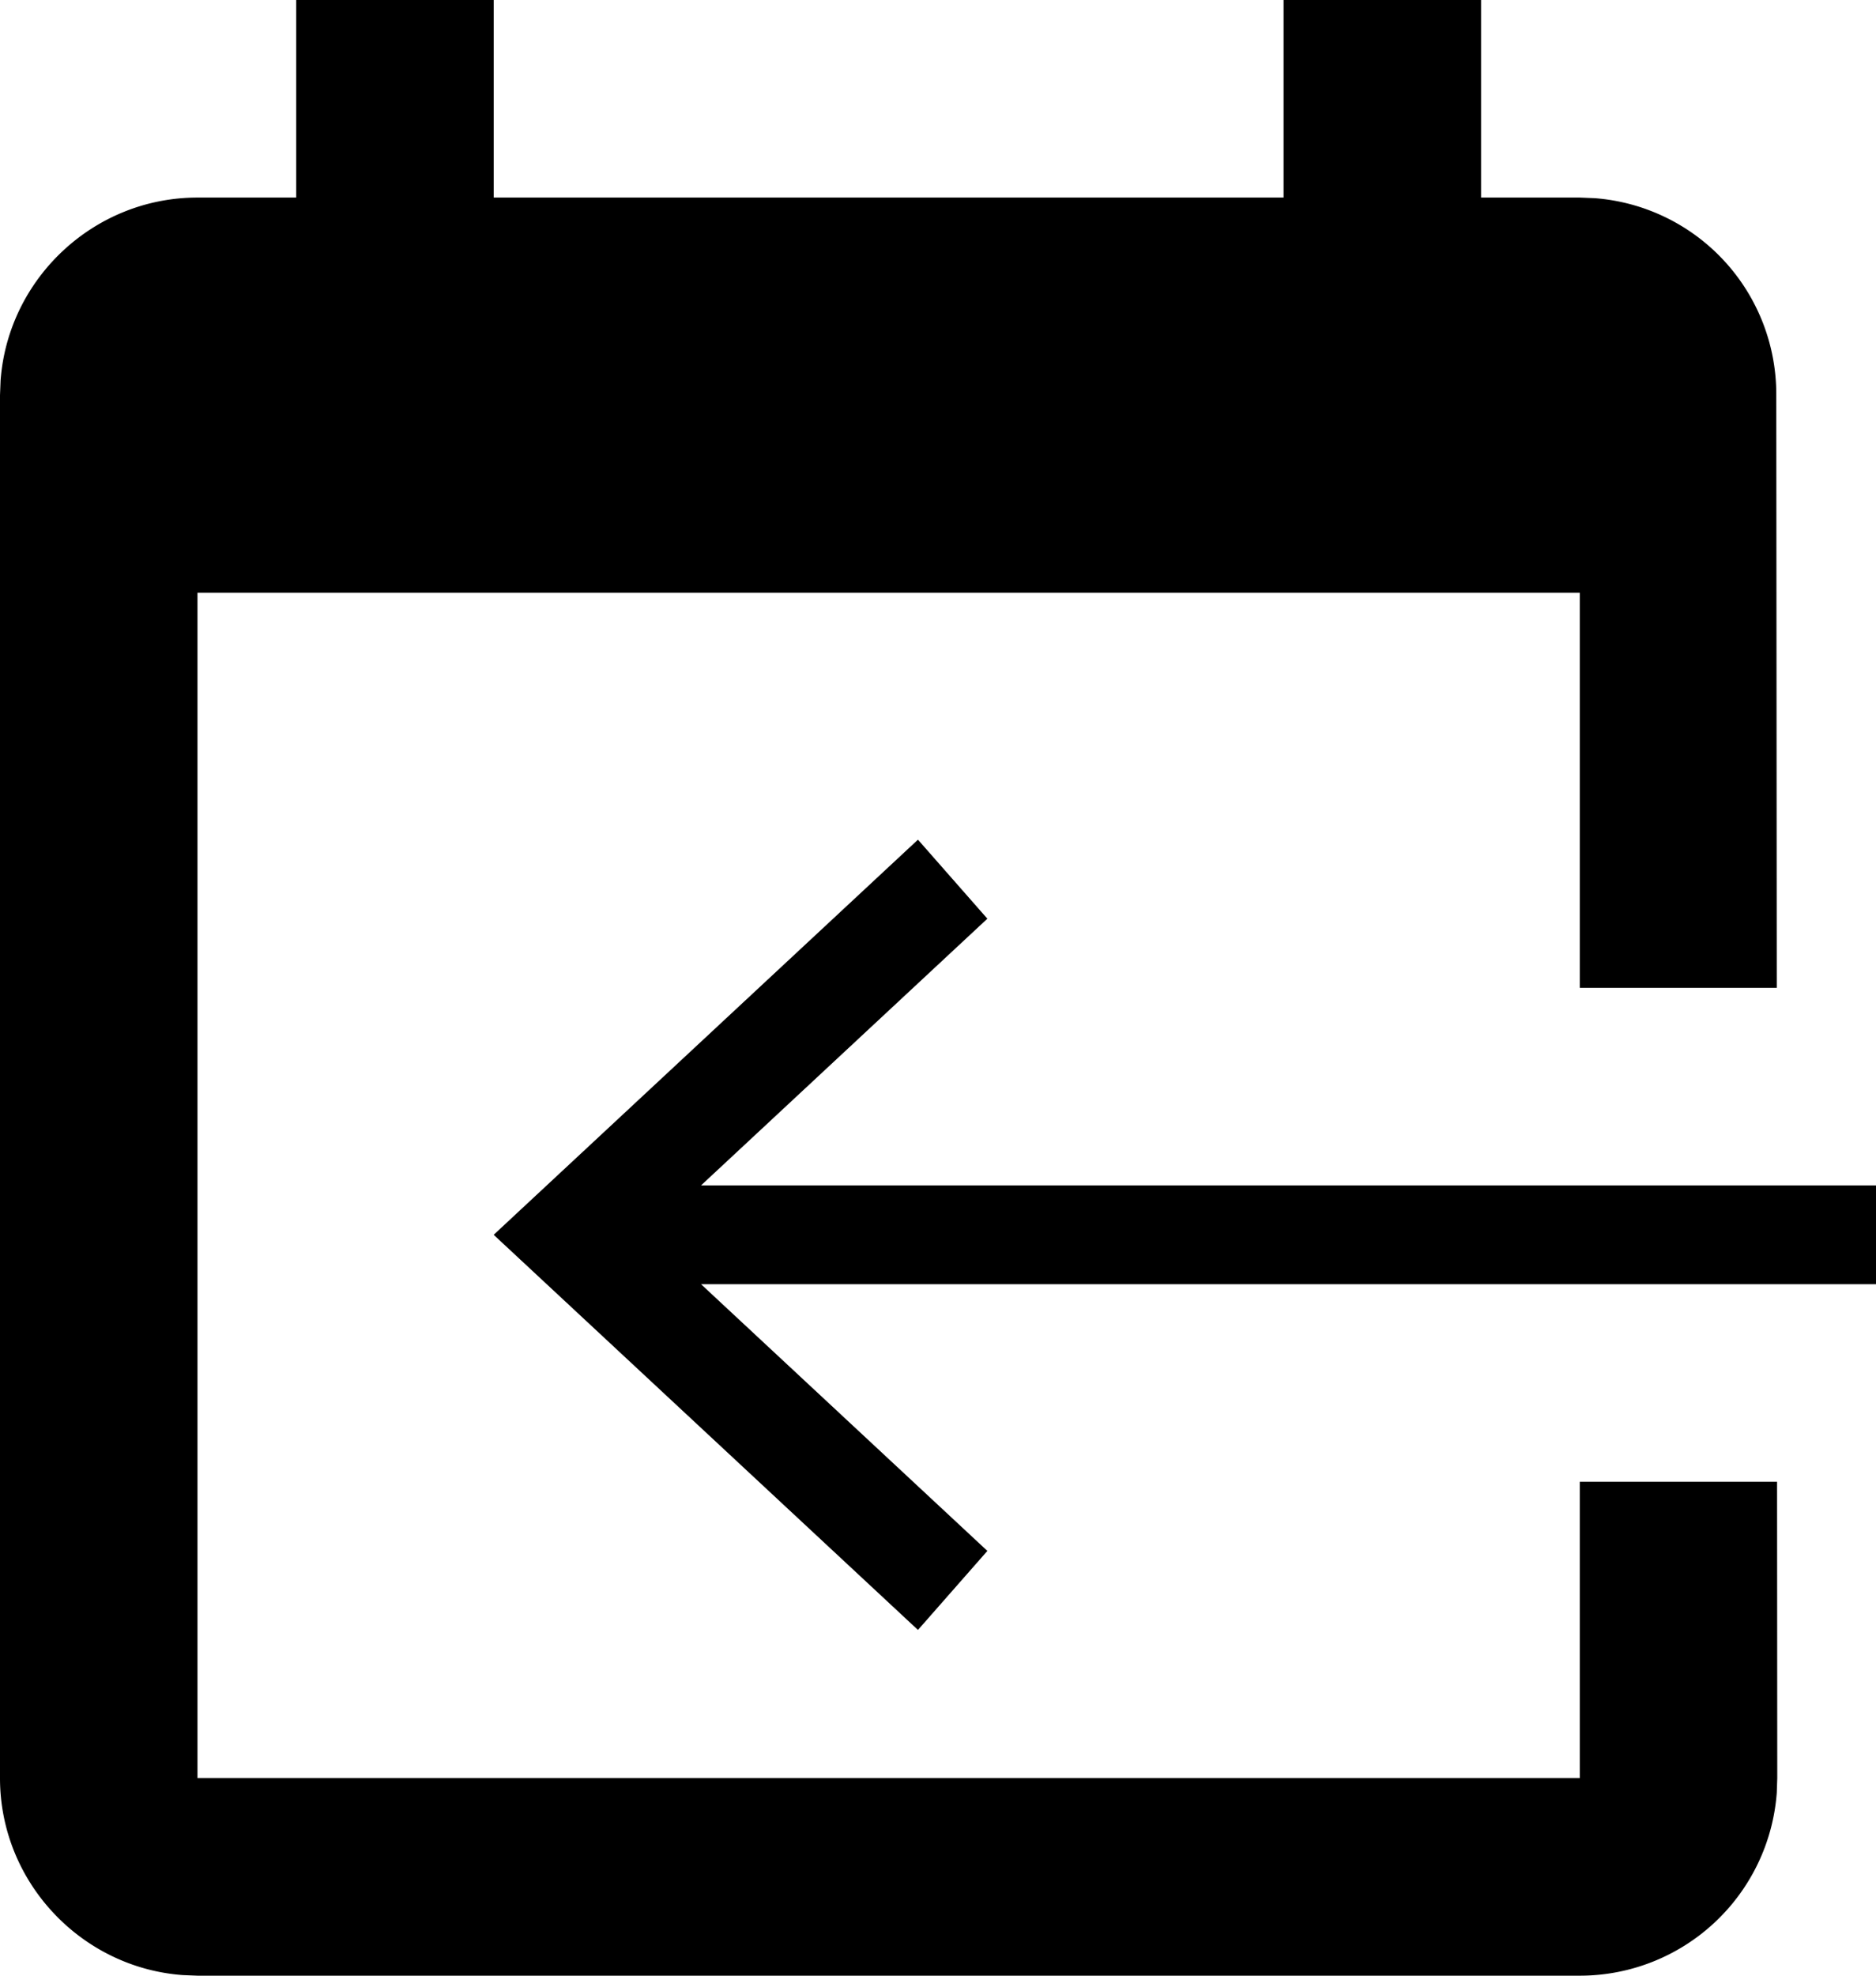 <svg xmlns="http://www.w3.org/2000/svg" style="isolation:isolate" viewBox="3 1 19 20" width="19pt" height="20pt">
    <path d="M16 1v2H8V1H6v2H5c-1.05 0-1.918.82-1.994 1.851L3 5v14c0 1.05.82 1.918 1.851 1.994L5 21h14a2 2 0 001.995-1.851L21 19l-.002-3H19v3H5V7h14v4h1.995l-.005-6a1.99 1.99 0 00-1.84-1.994L19 3h-1V1h-2zm-3.703 8.5L8 13.5l4.297 4 .703-.8-2.9-2.7H22v-1H10.1l2.9-2.7-.703-.8z" fill="currentColor"/>
</svg>
